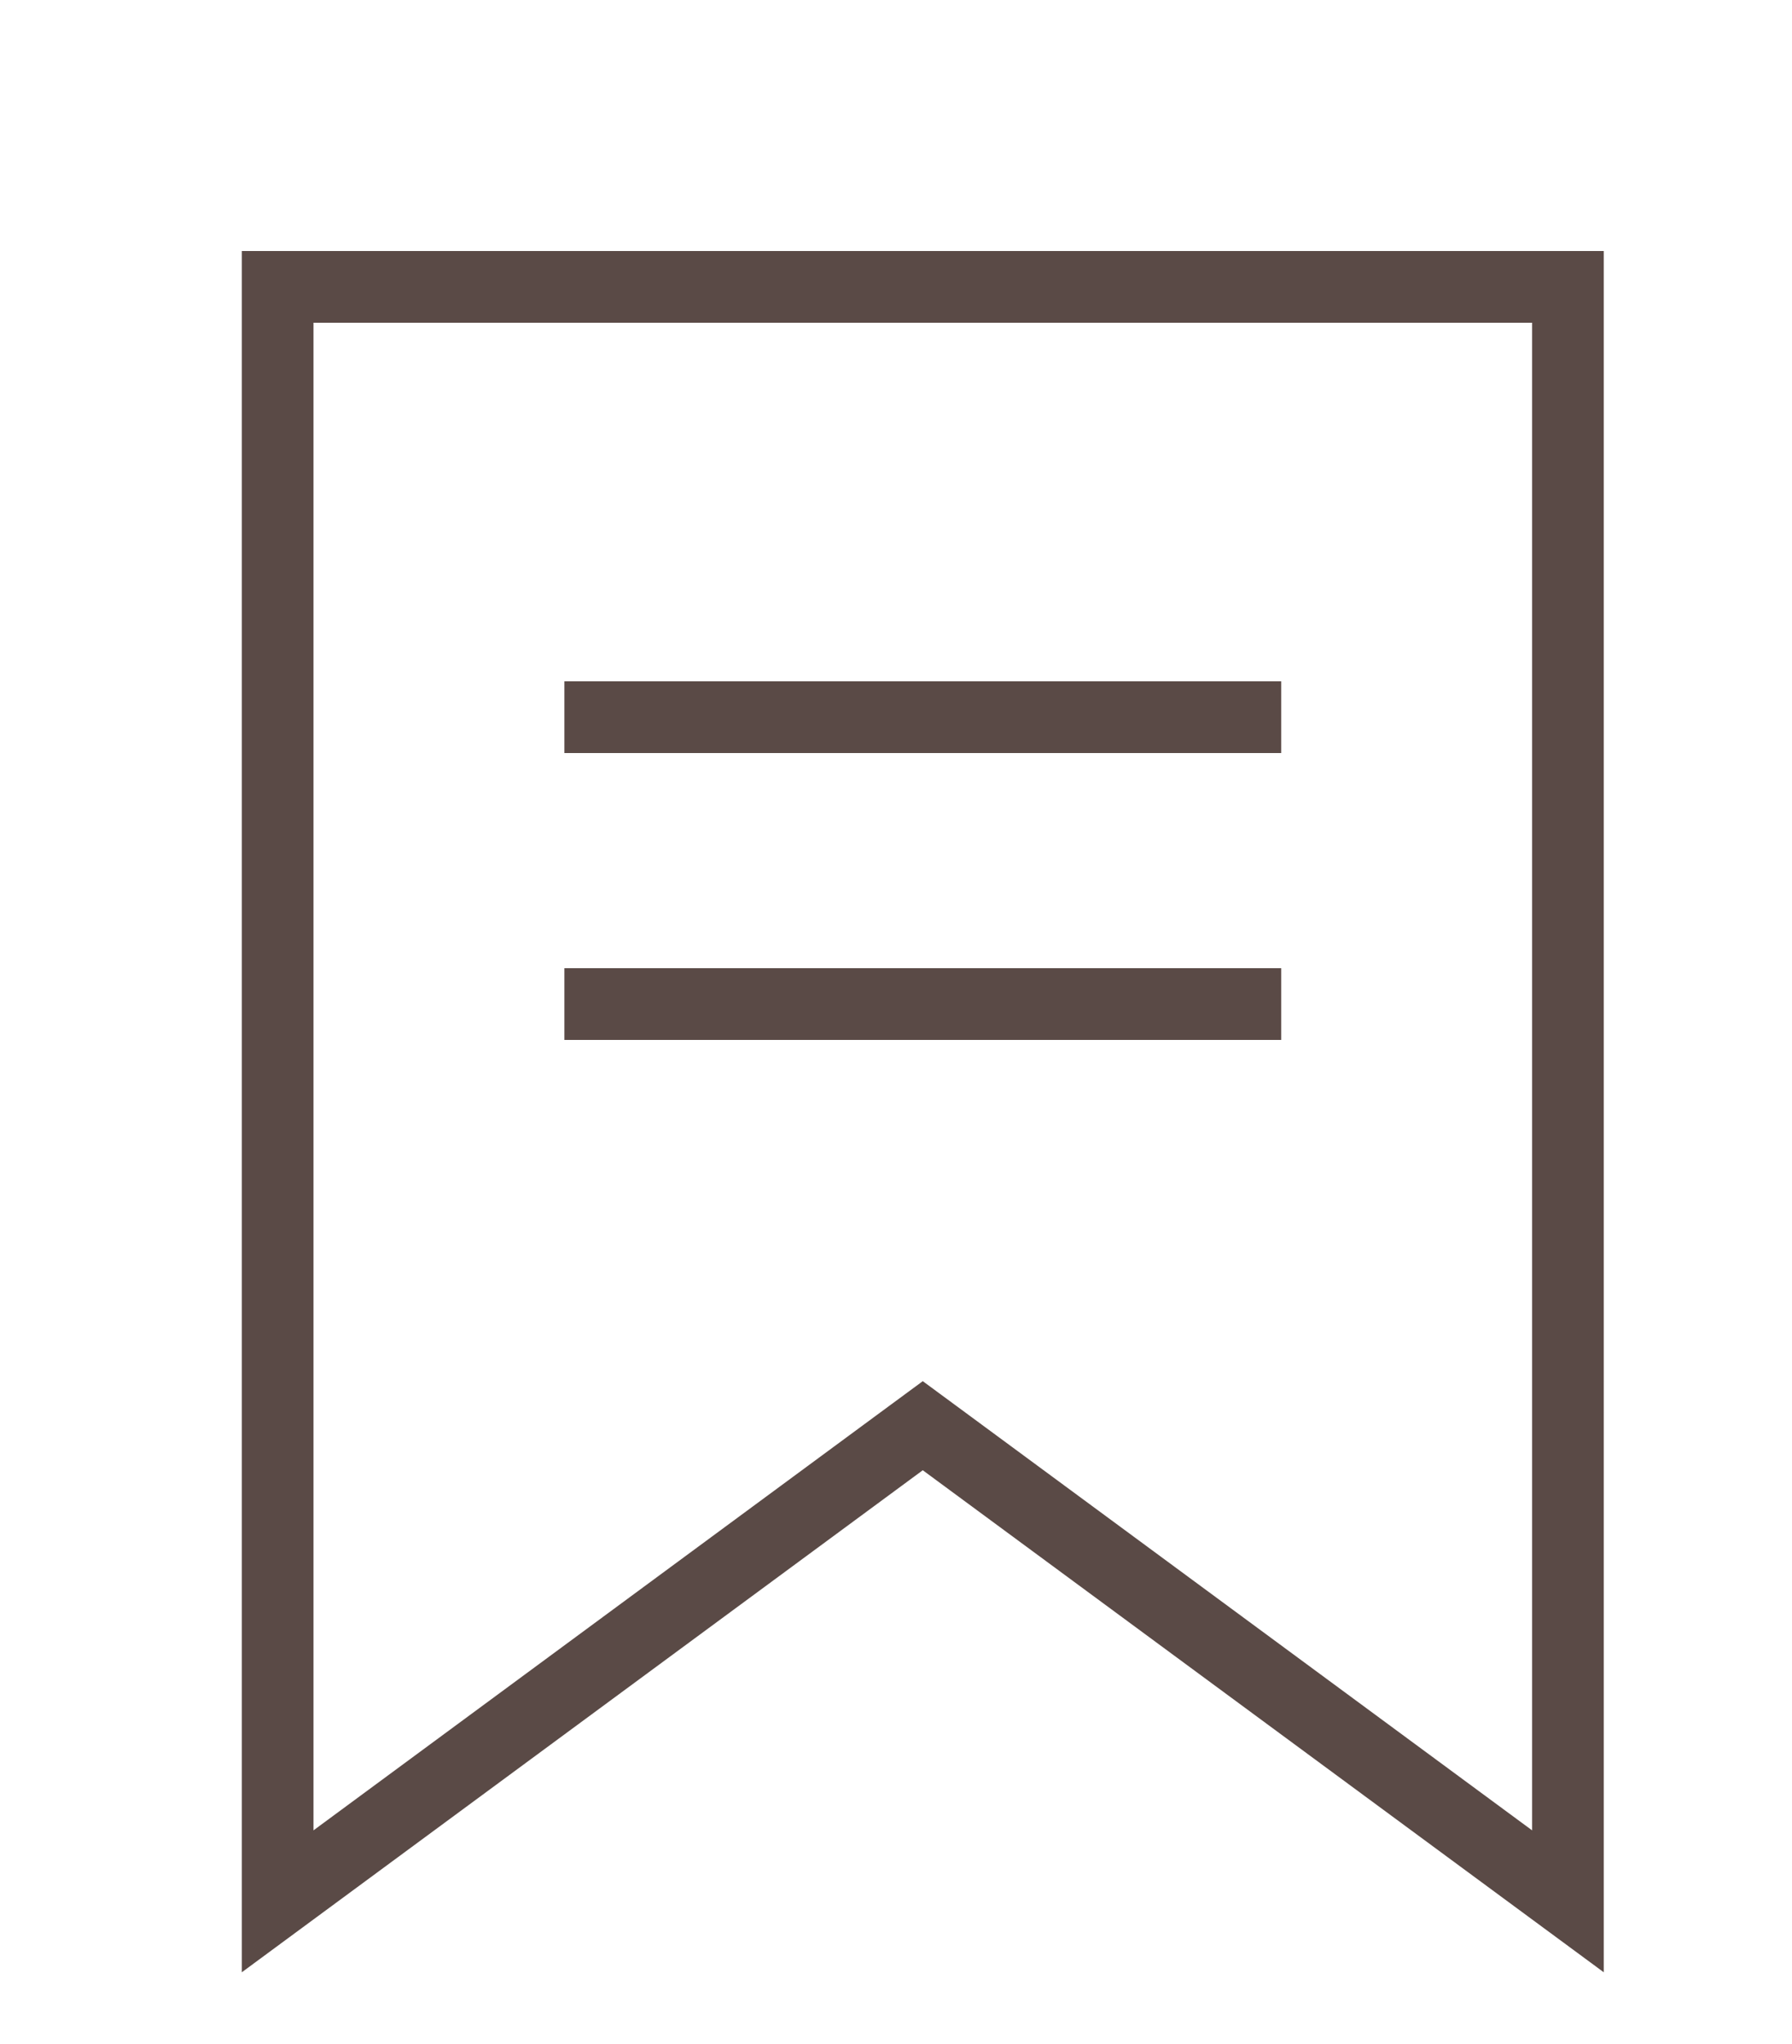<?xml version="1.0" encoding="utf-8"?>
<!-- Generator: Adobe Illustrator 16.0.0, SVG Export Plug-In . SVG Version: 6.00 Build 0)  -->
<!DOCTYPE svg PUBLIC "-//W3C//DTD SVG 1.1//EN" "http://www.w3.org/Graphics/SVG/1.1/DTD/svg11.dtd">
<svg version="1.1" id="Layer_1" xmlns="http://www.w3.org/2000/svg" xmlns:xlink="http://www.w3.org/1999/xlink" x="0px" y="0px"
	 width="50px" height="57px" viewBox="0 0 50 57" enable-background="new 0 0 50 57" xml:space="preserve">
<g>
	<path fill="#5A4A46" d="M6.747,7v48l19-14l19.001,14V7H6.747z M42.748,51.042L26.934,39.39l-1.187-0.874l-1.187,0.874L8.747,51.042
		V9h34.001V51.042z"/>
	<rect x="15.747" y="19" fill="#5A4A46" width="20.001" height="2"/>
	<rect x="15.747" y="27" fill="#5A4A46" width="20.001" height="2"/>
</g>
</svg>
